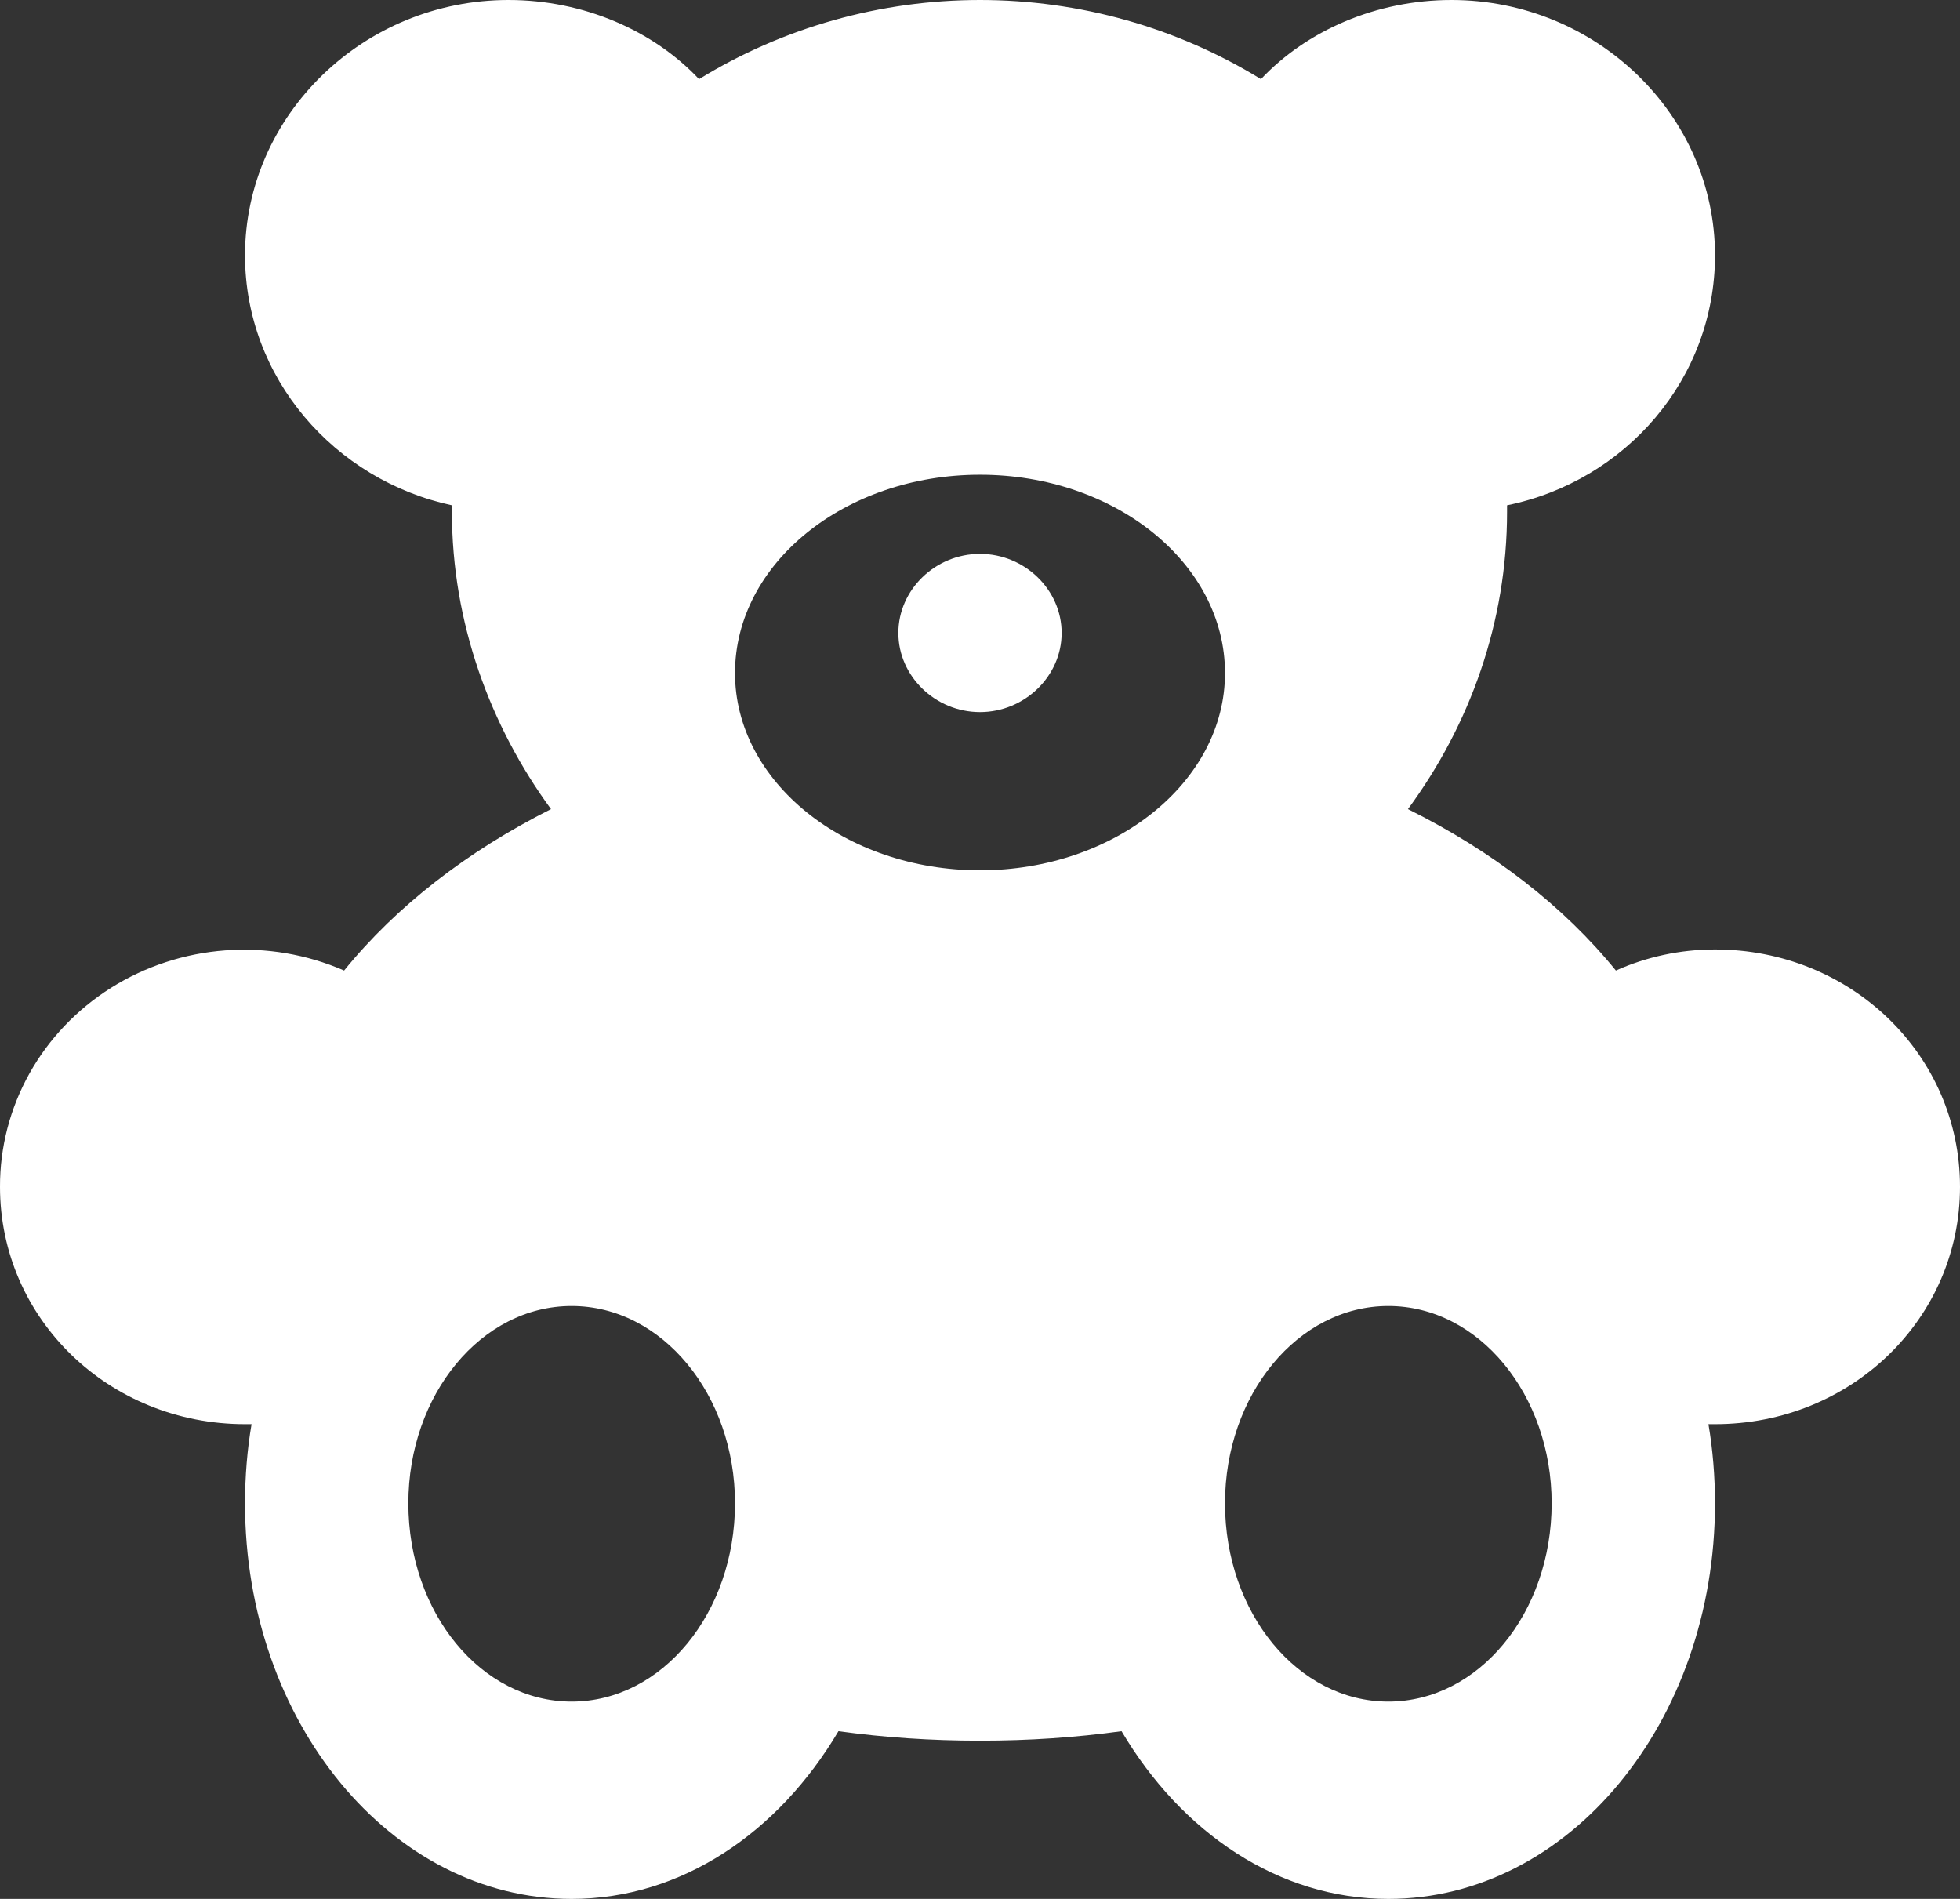 <svg width="32" height="31" viewBox="0 0 32 31" fill="none" xmlns="http://www.w3.org/2000/svg">
<rect x="0" y="0" width="32" height="31" fill="#333333" stroke="none"/>
<path d="M22.667 27.779C21.191 27.779 20 26.333 20 24.542C20 22.768 21.191 21.321 22.667 21.321C24.142 21.321 25.333 22.768 25.333 24.542C25.333 26.333 24.142 27.779 22.667 27.779ZM16 14.208C13.796 14.208 12 12.762 12 10.988C12 9.197 13.796 7.75 16 7.75C18.204 7.75 20 9.197 20 10.988C20 12.762 18.204 14.208 16 14.208ZM9.333 27.779C7.858 27.779 6.667 26.333 6.667 24.542C6.667 22.768 7.858 21.321 9.333 21.321C10.809 21.321 12 22.768 12 24.542C12 26.333 10.809 27.779 9.333 27.779ZM16 9.042C16.729 9.042 17.333 9.627 17.333 10.333C17.333 11.039 16.729 11.625 16 11.625C15.271 11.625 14.667 11.039 14.667 10.333C14.667 9.627 15.271 9.042 16 9.042ZM28 15.5C27.431 15.5 26.88 15.621 26.382 15.844C25.529 14.794 24.373 13.898 22.987 13.209C24 11.832 24.605 10.161 24.605 8.353V8.249C26.542 7.853 28 6.183 28 4.168C28 1.877 26.062 0 23.698 0C22.471 0 21.333 0.499 20.587 1.292C19.215 0.448 17.625 0 16 0C14.376 0 12.785 0.448 11.413 1.292C10.667 0.499 9.529 0 8.302 0C5.938 0 4 1.877 4 4.168C4 6.166 5.458 7.836 7.378 8.249V8.353C7.378 10.161 8 11.849 8.996 13.209C7.627 13.898 6.471 14.794 5.618 15.844C5.01 15.579 4.344 15.466 3.679 15.515C3.015 15.564 2.374 15.774 1.815 16.125C1.256 16.477 0.797 16.958 0.48 17.526C0.163 18.094 -0.002 18.73 2.32548e-05 19.375C2.32548e-05 21.528 1.778 23.25 4 23.25H4.107C4.036 23.663 4 24.111 4 24.542C4 28.107 6.382 31 9.333 31C11.129 31 12.711 29.915 13.689 28.262C14.436 28.365 15.2 28.417 16 28.417C16.8 28.417 17.564 28.365 18.311 28.262C19.289 29.915 20.871 31 22.667 31C25.618 31 28 28.107 28 24.542C28 24.111 27.964 23.663 27.893 23.25H28C30.222 23.25 32 21.528 32 19.375C32 17.222 30.222 15.5 28 15.5Z" fill="white"/>
</svg>
